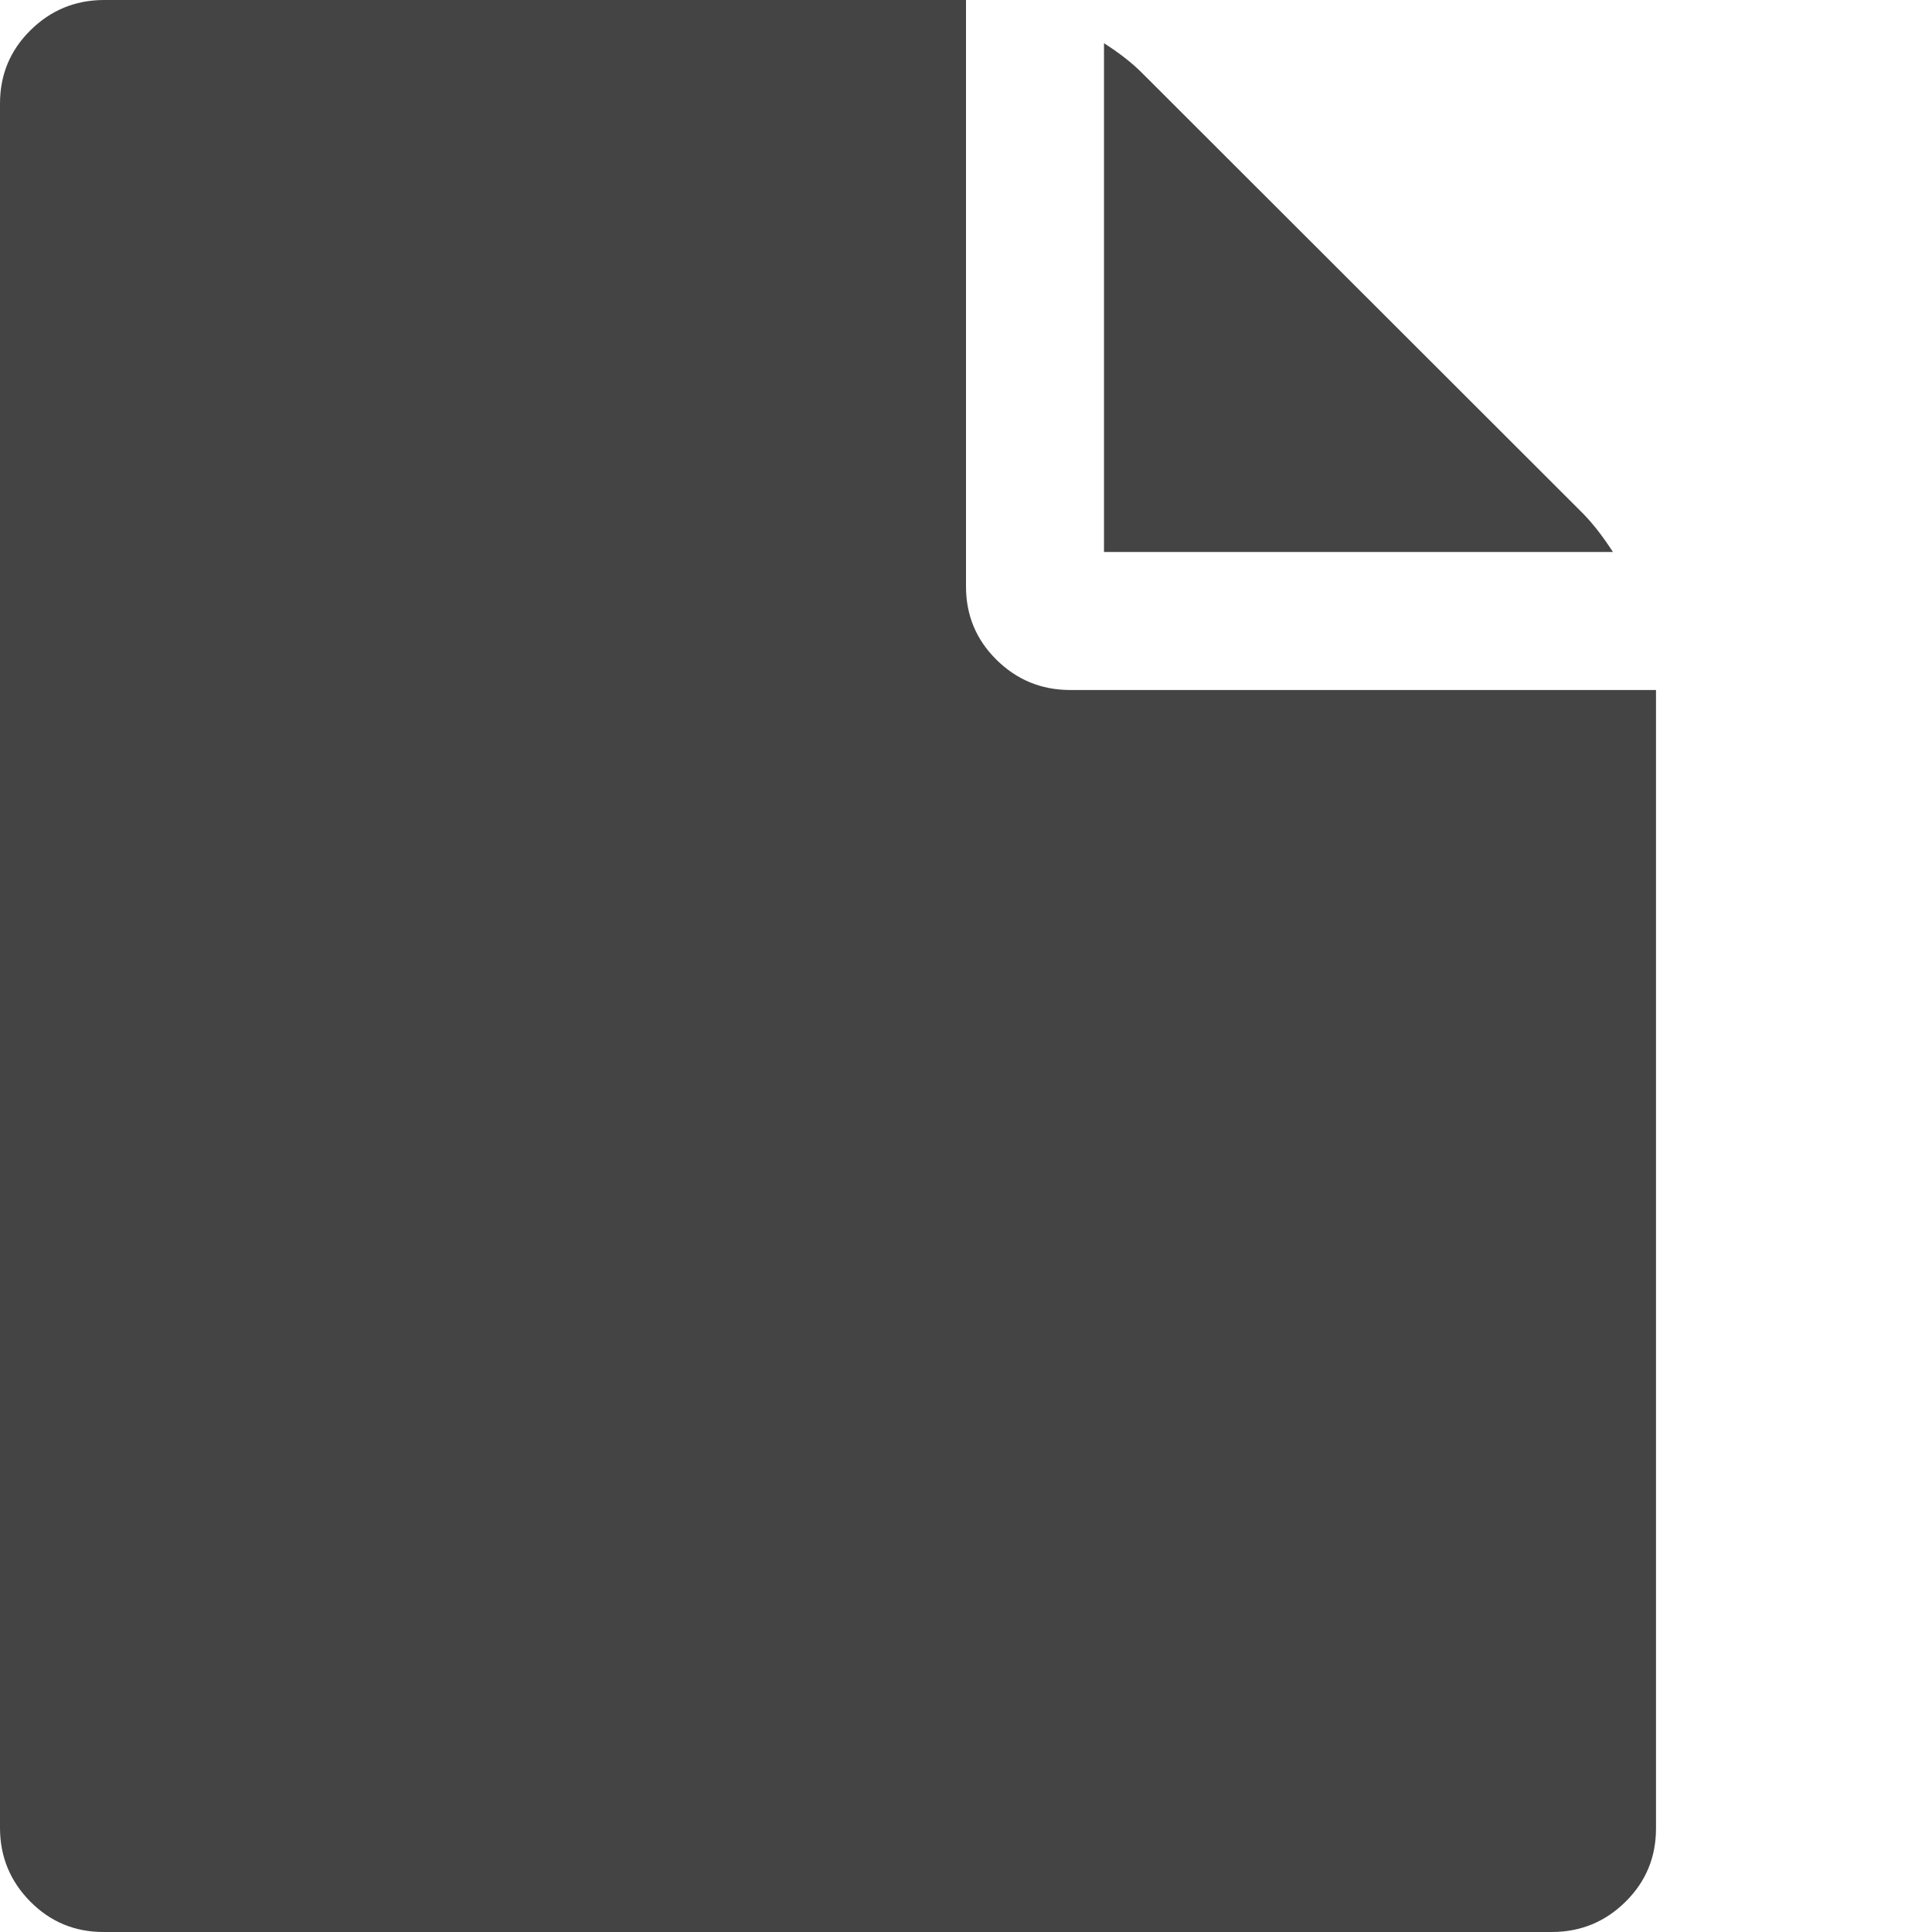 <svg xmlns="http://www.w3.org/2000/svg" width="14" height="14" viewBox="0 0 14 14"><path fill="#444" d="M8 4V.313q.172.11.28.22l3.19 3.187q.108.11.218.28H8zm-1 .25q0 .312.22.53t.53.22H12v8.25q0 .312-.22.53t-.53.22H.75q-.312 0-.53-.22T0 13.25V.75Q0 .438.22.22T.75 0H7v4.25z"/></svg>